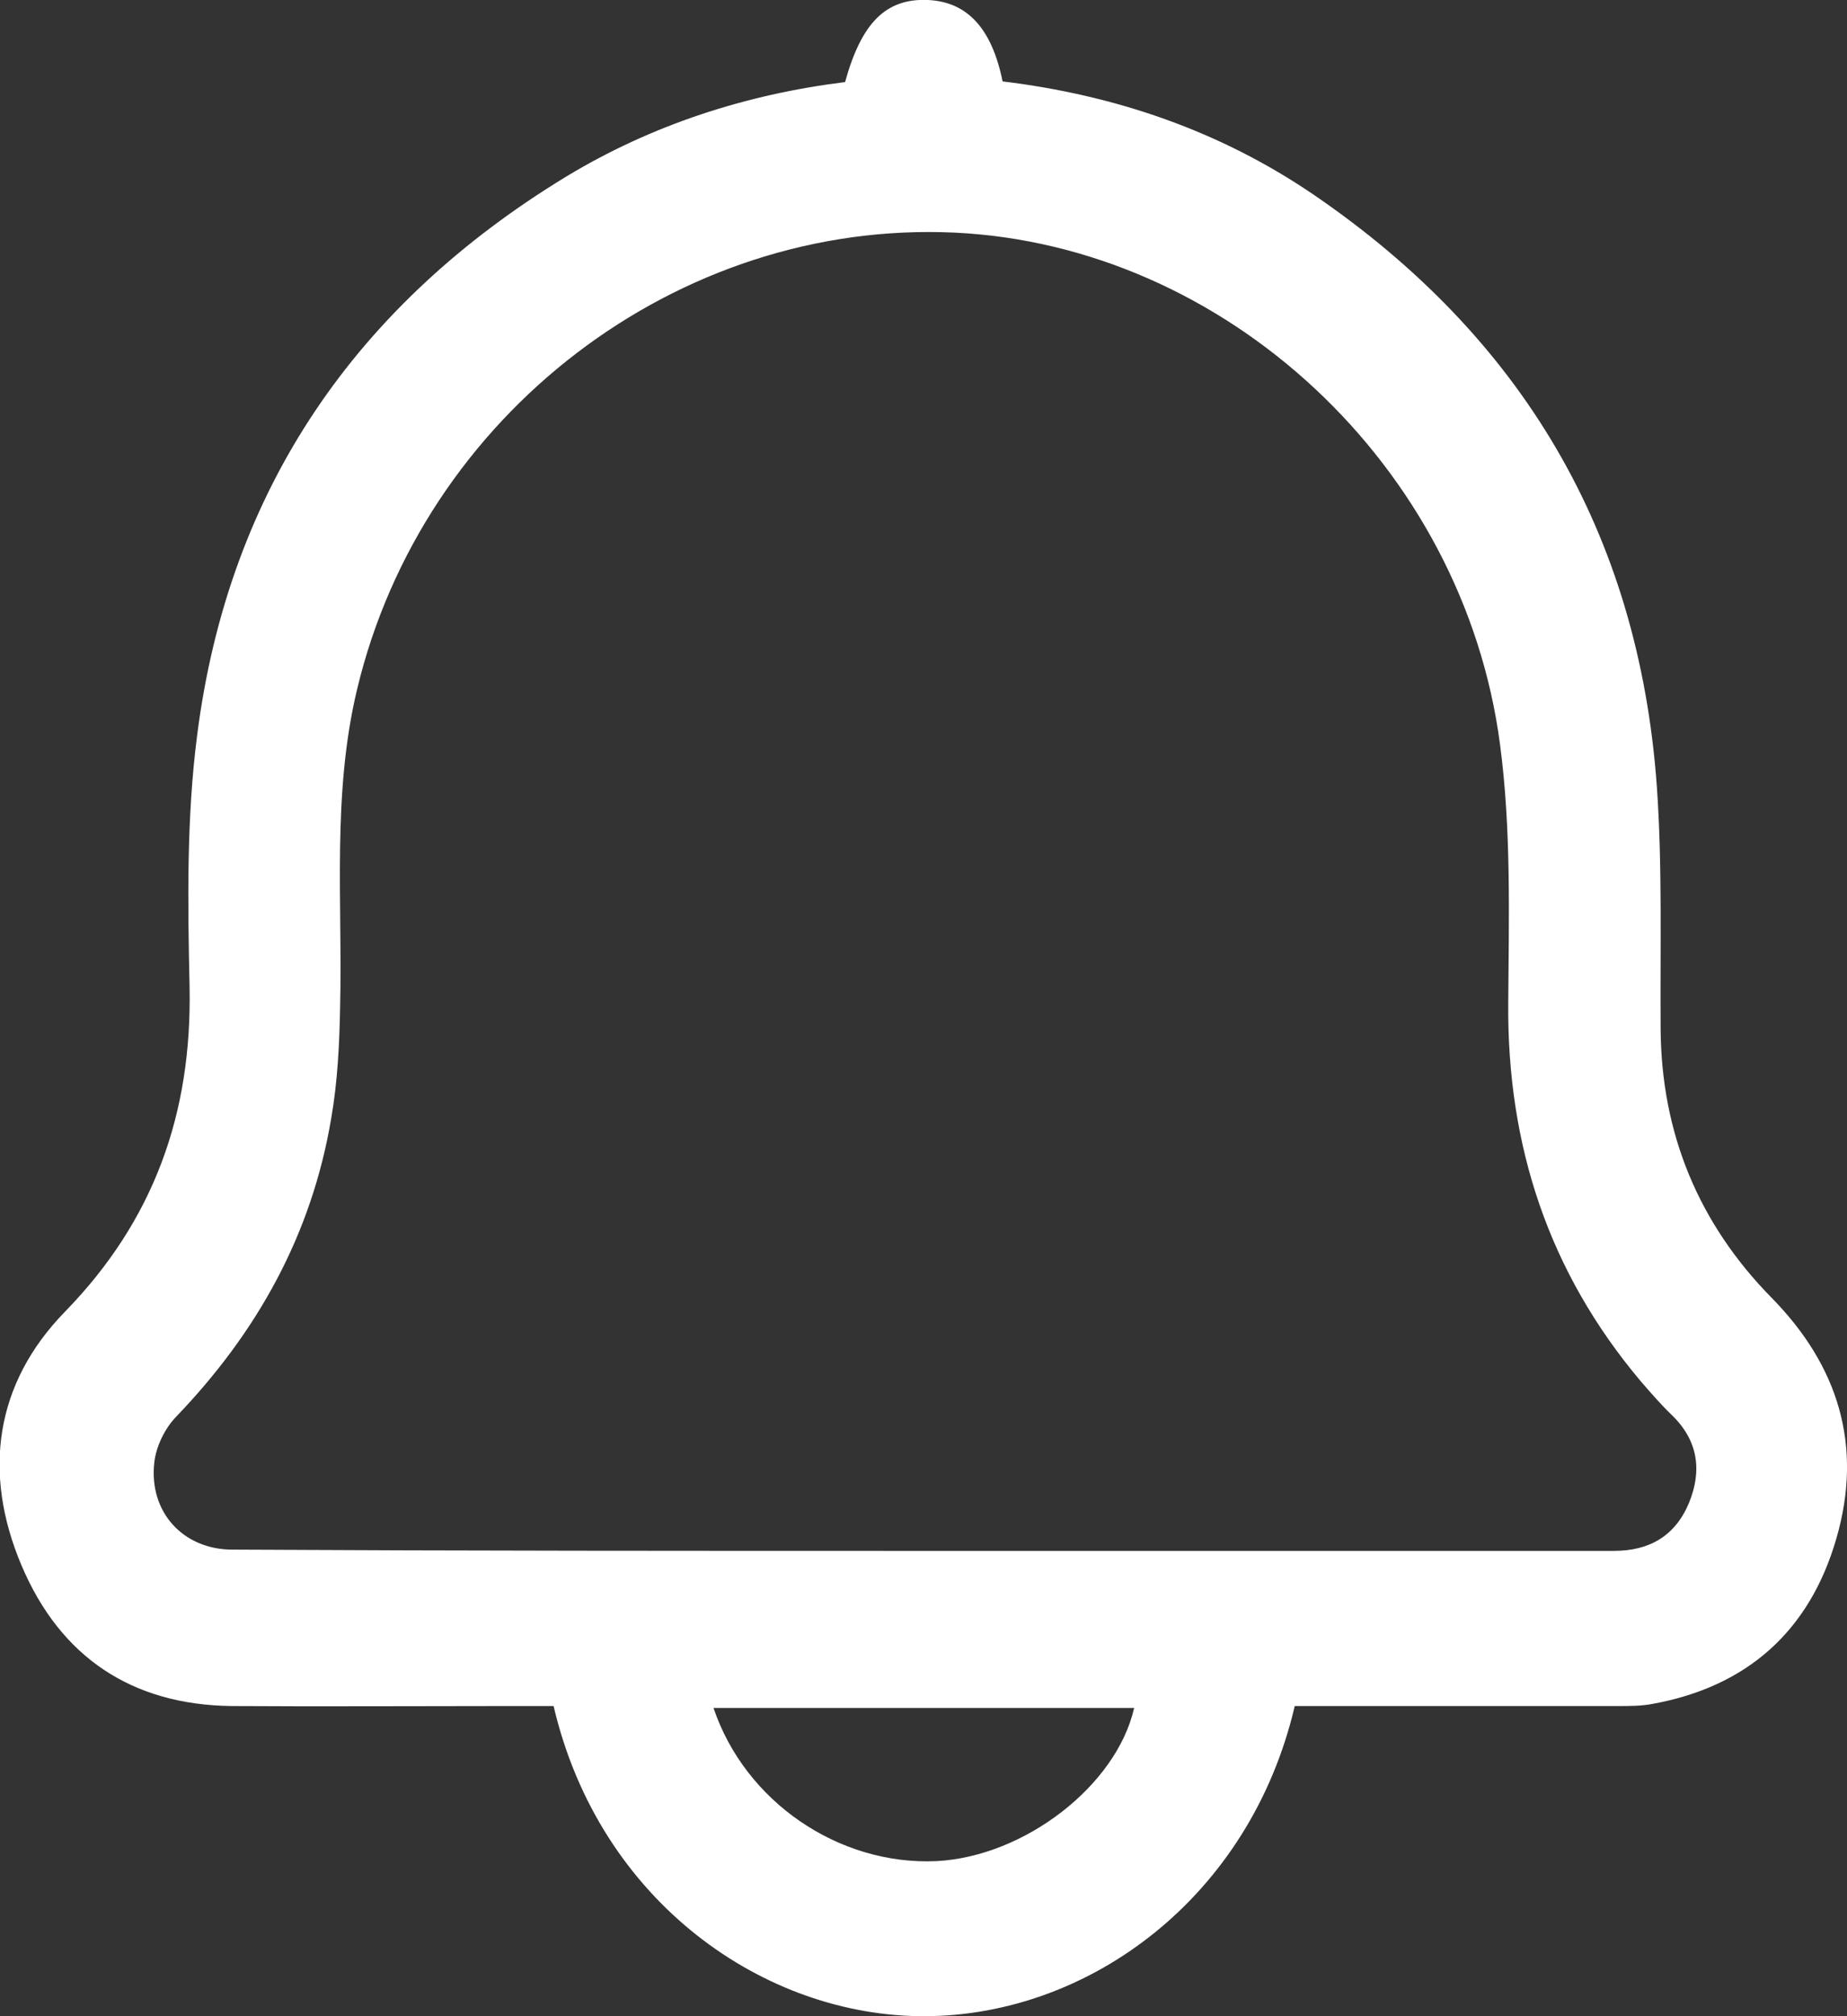 <svg width="22" height="24" viewBox="0 0 22 24" fill="none" xmlns="http://www.w3.org/2000/svg">
<rect x="0" y="0" width="22" height="24" fill="#333333" stroke="none"/>
<g clip-path="url(#clip0_1092_30502)">
<path d="M15.422 20.308C14.889 22.584 12.977 23.992 11.019 24C9.114 24.008 7.141 22.646 6.594 20.308C6.406 20.308 6.211 20.308 6.016 20.308C4.928 20.308 3.841 20.315 2.753 20.308C1.575 20.292 0.72 19.731 0.255 18.631C-0.21 17.531 -0.06 16.469 0.773 15.615C1.83 14.531 2.288 13.261 2.258 11.746C2.236 10.746 2.221 9.738 2.348 8.754C2.723 5.807 4.261 3.615 6.736 2.107C7.764 1.484 8.889 1.123 10.066 0.977C10.261 0.269 10.554 -0.023 11.056 -0C11.522 0.023 11.814 0.338 11.942 0.969C13.277 1.131 14.529 1.554 15.655 2.323C18.107 4 19.517 6.323 19.735 9.361C19.802 10.315 19.773 11.284 19.78 12.246C19.788 13.5 20.238 14.569 21.1 15.446C21.895 16.254 22.195 17.207 21.873 18.315C21.55 19.431 20.793 20.084 19.675 20.284C19.547 20.308 19.413 20.308 19.285 20.308C18.107 20.308 16.922 20.308 15.745 20.308C15.639 20.308 15.534 20.308 15.422 20.308ZM11.011 18.461C13.749 18.461 16.487 18.461 19.225 18.461C19.645 18.461 19.953 18.284 20.117 17.892C20.275 17.508 20.23 17.146 19.907 16.838C19.78 16.715 19.66 16.577 19.54 16.438C18.452 15.146 17.95 13.646 17.965 11.938C17.972 10.915 18.002 9.877 17.867 8.861C17.432 5.546 14.597 2.923 11.372 2.769C8.071 2.615 5.033 4.938 4.253 8.207C3.953 9.461 4.081 10.731 4.051 11.992C4.043 12.431 4.021 12.877 3.946 13.307C3.713 14.7 3.061 15.861 2.101 16.861C1.965 17 1.86 17.215 1.838 17.407C1.77 18 2.183 18.446 2.768 18.446C5.521 18.461 8.266 18.461 11.011 18.461ZM13.509 20.331C11.844 20.331 10.171 20.331 8.499 20.331C8.874 21.446 9.991 22.207 11.154 22.154C12.204 22.1 13.299 21.254 13.509 20.331Z" fill="white"/>
</g>
<defs>
<clipPath id="clip0_1092_30502">
<rect width="22" height="24" fill="white"/>
</clipPath>
</defs>
</svg>
